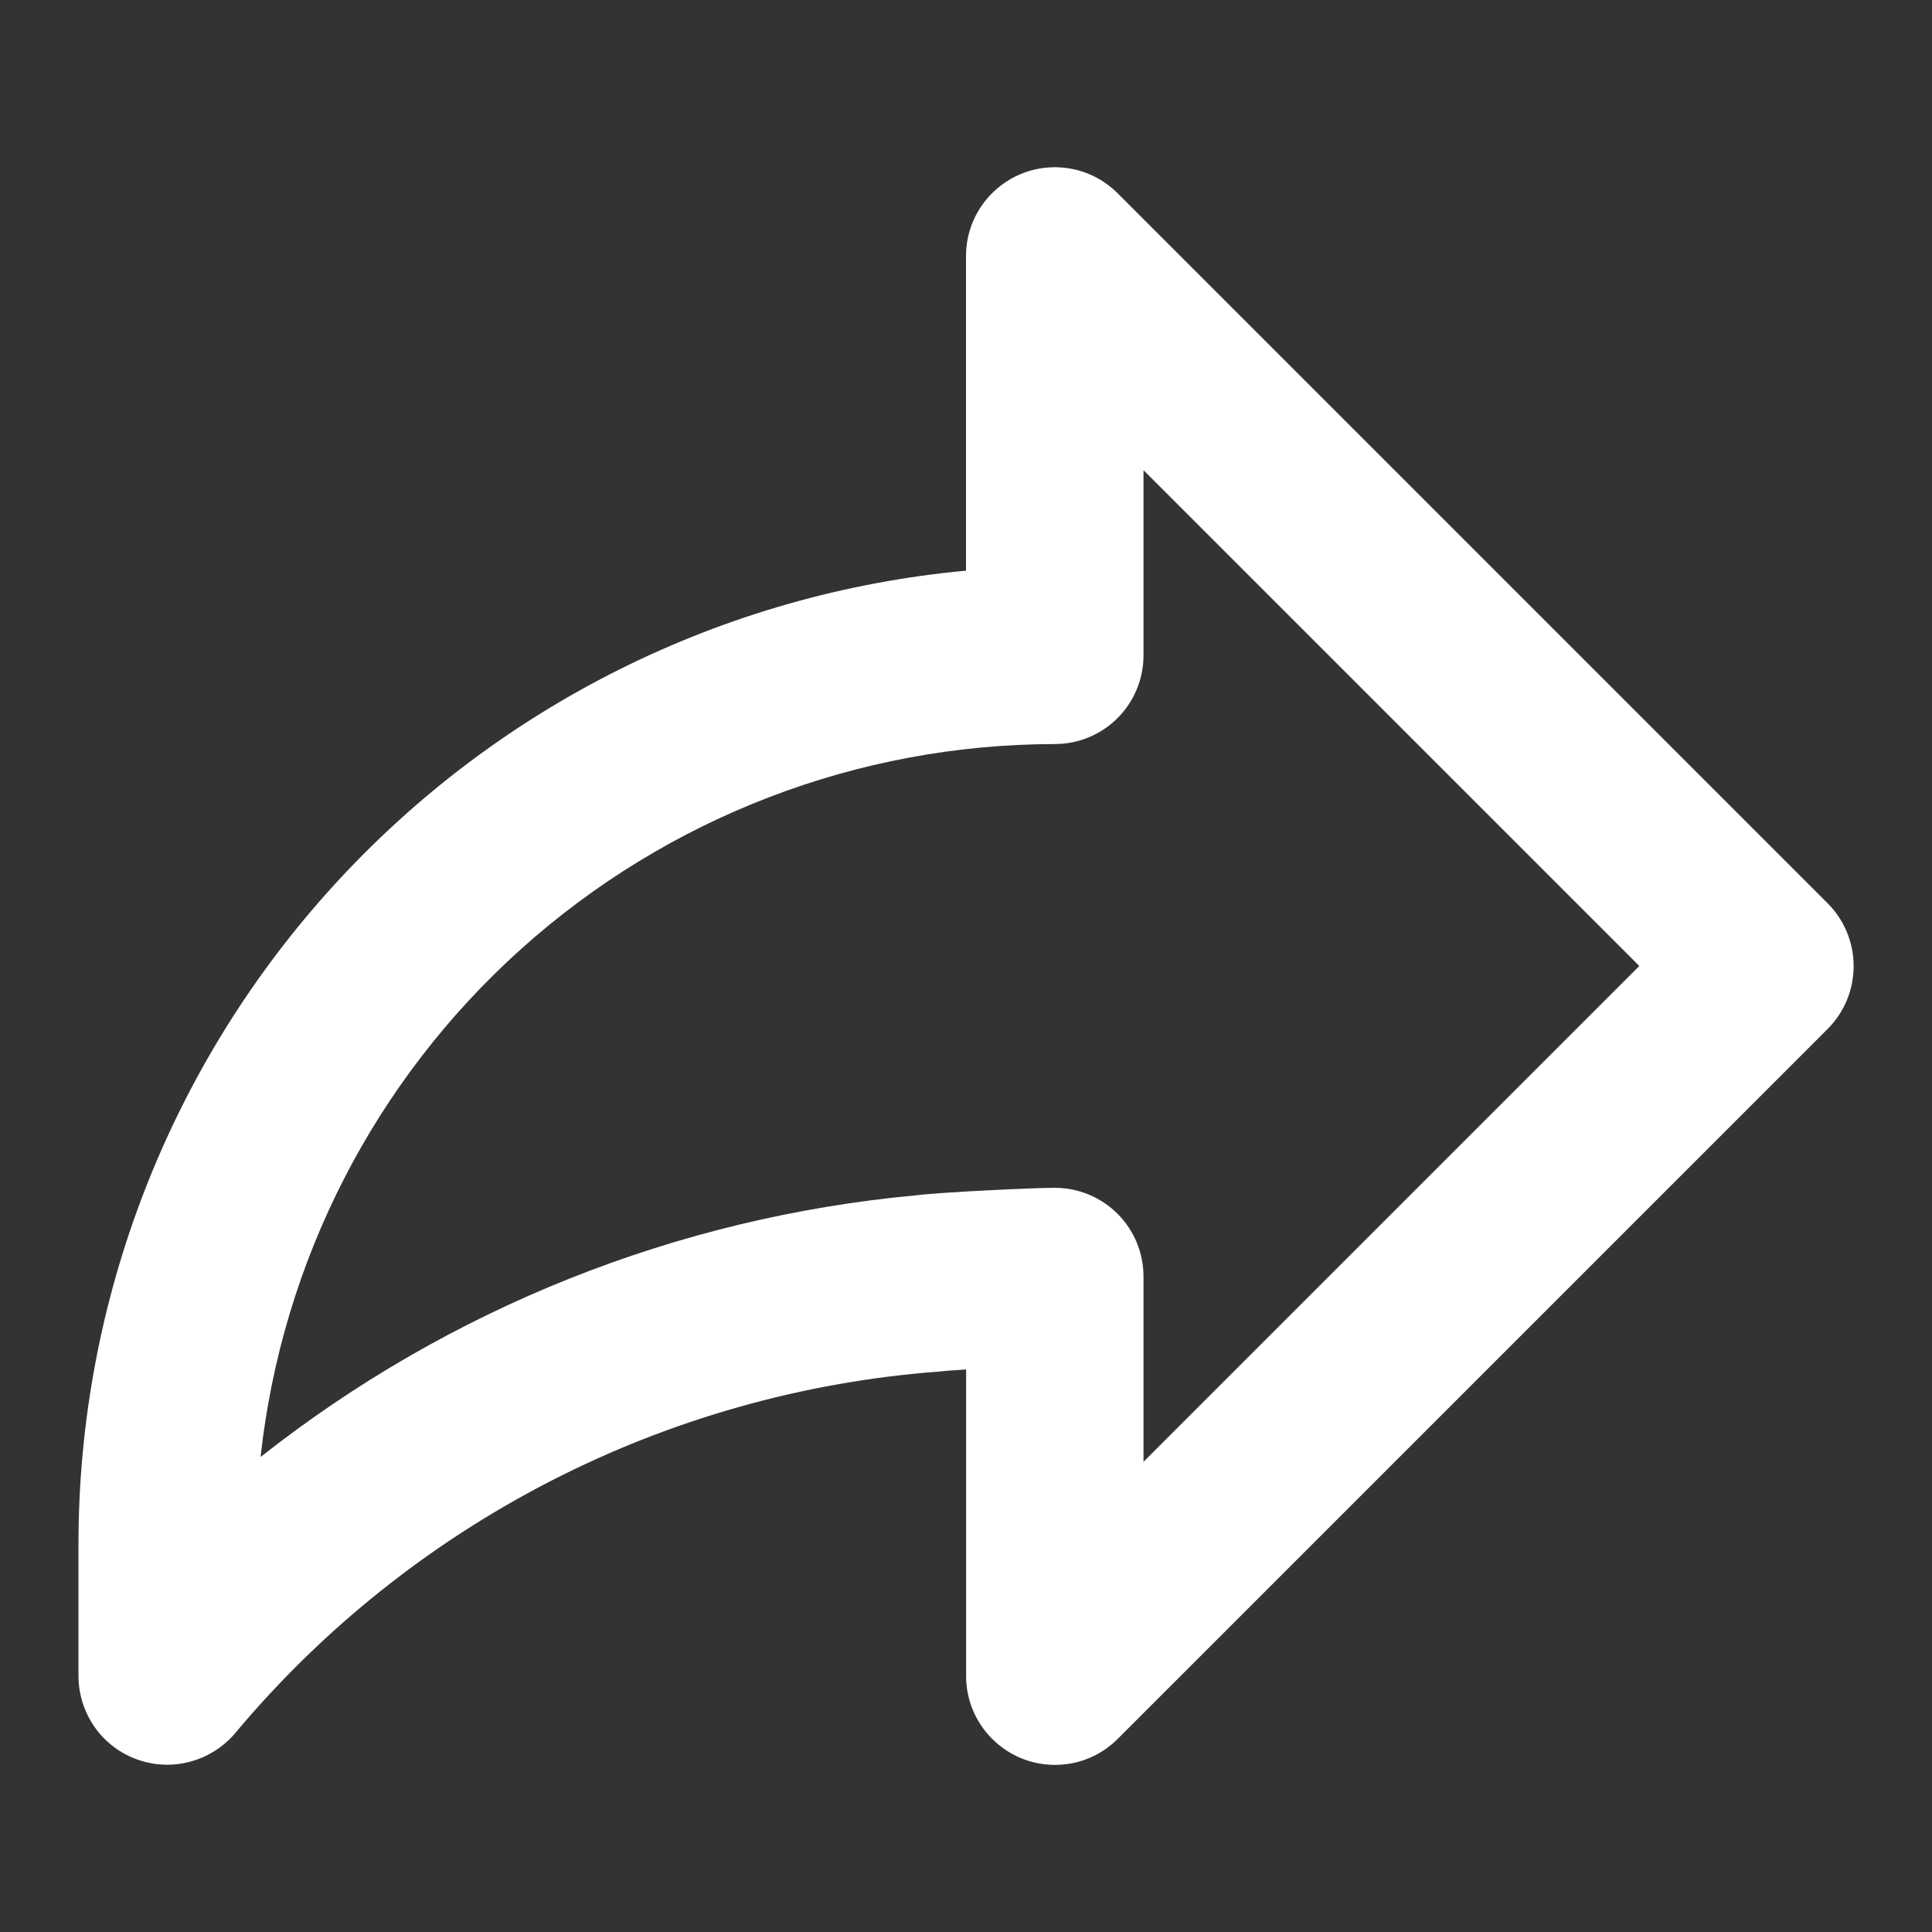 <svg viewBox="-0.5 -0.5 16 16" fill="none" xmlns="http://www.w3.org/2000/svg" id="Share--Streamline-Unicons.svg" height="16" width="16"><rect x="-0.5" y="-0.5" width="16" height="16" fill="#333333" stroke="none"/><desc>Share Streamline Icon: https://streamlinehq.com</desc><path d="m14.635 6.98 -5.88 -5.88c-0.103 -0.103 -0.234 -0.173 -0.376 -0.201 -0.143 -0.028 -0.29 -0.014 -0.425 0.042 -0.134 0.056 -0.249 0.15 -0.33 0.271s-0.124 0.263 -0.124 0.408v2.606c-2.008 0.186 -3.874 1.114 -5.233 2.603C0.907 8.318 0.152 10.261 0.15 12.277v1.103c0 0.153 0.048 0.301 0.136 0.426 0.088 0.124 0.213 0.218 0.358 0.268 0.144 0.05 0.3 0.054 0.447 0.011 0.146 -0.043 0.276 -0.13 0.371 -0.249 0.72 -0.856 1.604 -1.56 2.599 -2.071 0.995 -0.511 2.083 -0.819 3.198 -0.905 0.037 -0.004 0.129 -0.012 0.242 -0.019v2.54c0 0.145 0.043 0.287 0.124 0.408s0.196 0.215 0.33 0.271c0.134 0.056 0.282 0.07 0.425 0.042 0.143 -0.028 0.273 -0.098 0.376 -0.201l5.88 -5.88c0.138 -0.138 0.215 -0.325 0.215 -0.52 0 -0.195 -0.077 -0.382 -0.215 -0.52Zm-5.665 4.625V10.072c0 -0.195 -0.077 -0.382 -0.215 -0.52 -0.138 -0.138 -0.325 -0.215 -0.52 -0.215 -0.187 0 -0.953 0.037 -1.148 0.062 -1.981 0.183 -3.867 0.935 -5.429 2.167 0.177 -1.621 0.946 -3.12 2.16 -4.209 1.214 -1.089 2.786 -1.693 4.417 -1.695 0.195 0 0.382 -0.077 0.52 -0.215 0.138 -0.138 0.215 -0.325 0.215 -0.52V3.394L13.076 7.5l-4.106 4.106Z" fill="#ffffff" stroke-width="1"></path></svg>